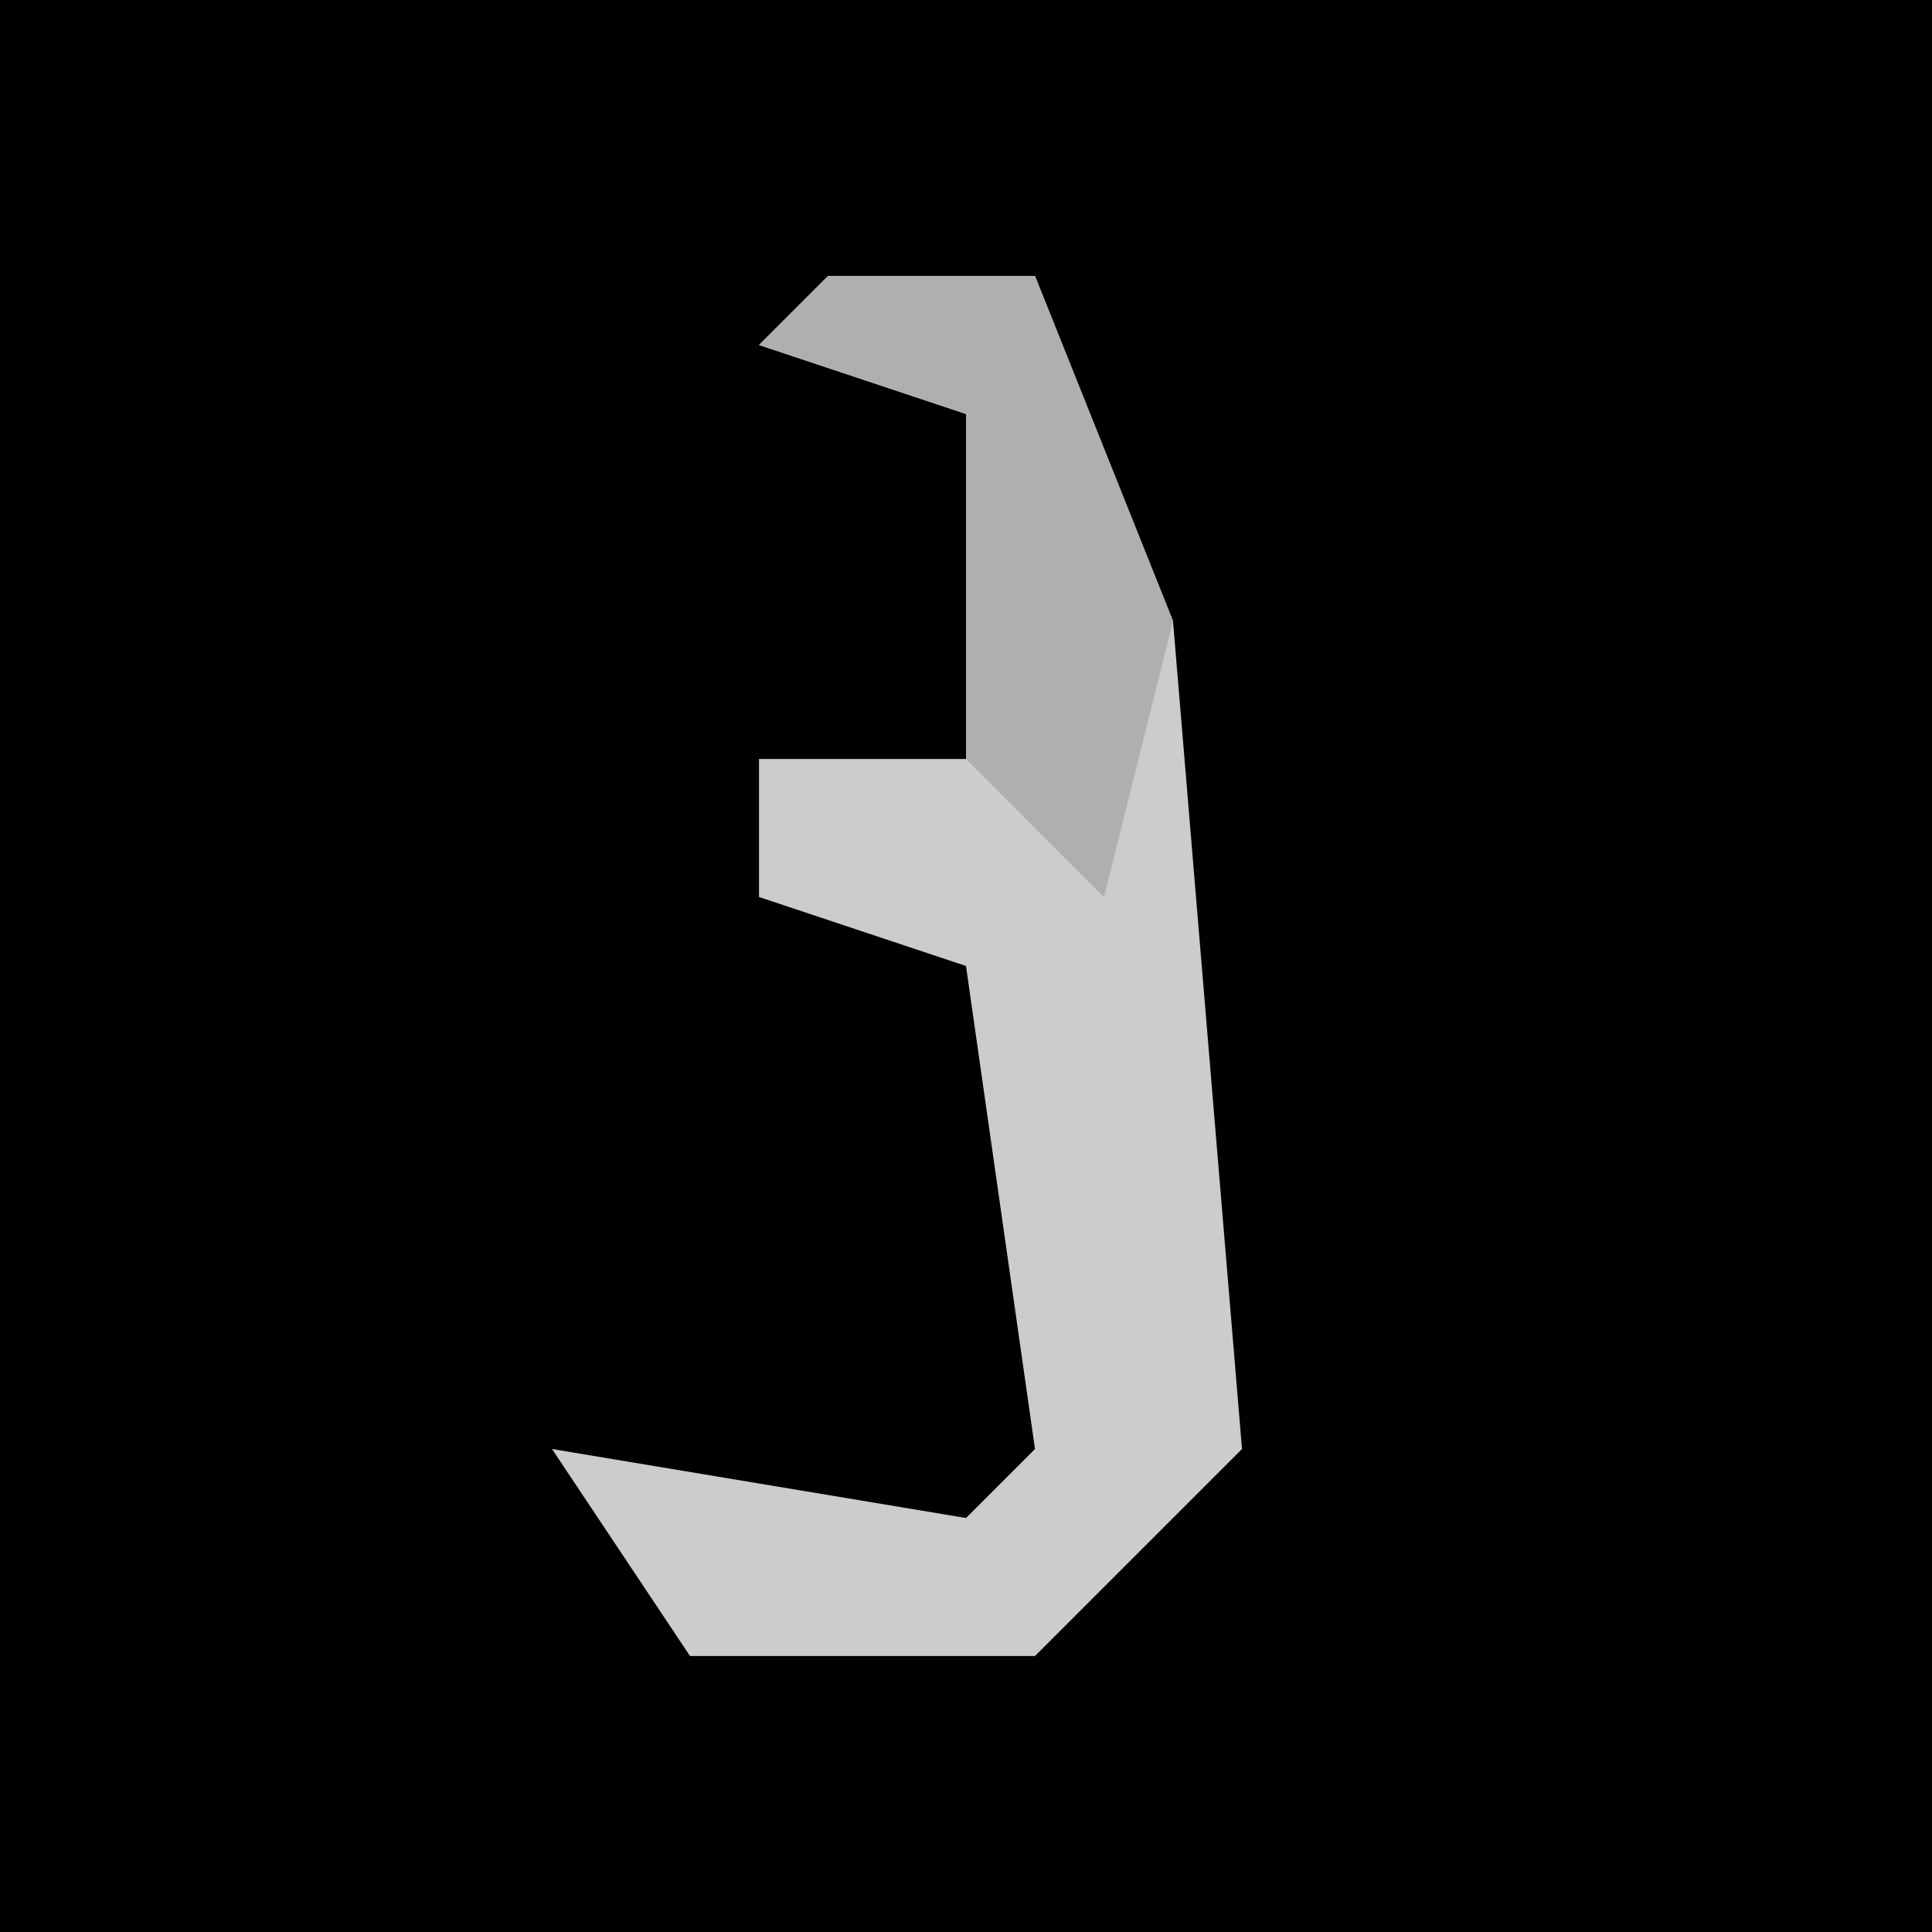 <?xml version="1.0" encoding="UTF-8"?>
<svg version="1.1" xmlns="http://www.w3.org/2000/svg" width="28" height="28">
<path d="M0,0 L28,0 L28,28 L0,28 Z " fill="#010101" transform="translate(0,0)"/>
<path d="M0,0 L3,0 L5,5 L6,17 L3,20 L-2,20 L-4,17 L2,18 L3,17 L2,10 L-1,9 L-1,7 L3,7 L2,2 L-1,1 Z " fill="#CCCCCC" transform="translate(12,4)"/>
<path d="M0,0 L3,0 L5,5 L4,9 L2,7 L2,2 L-1,1 Z " fill="#AFAFAF" transform="translate(12,4)"/>
</svg>

